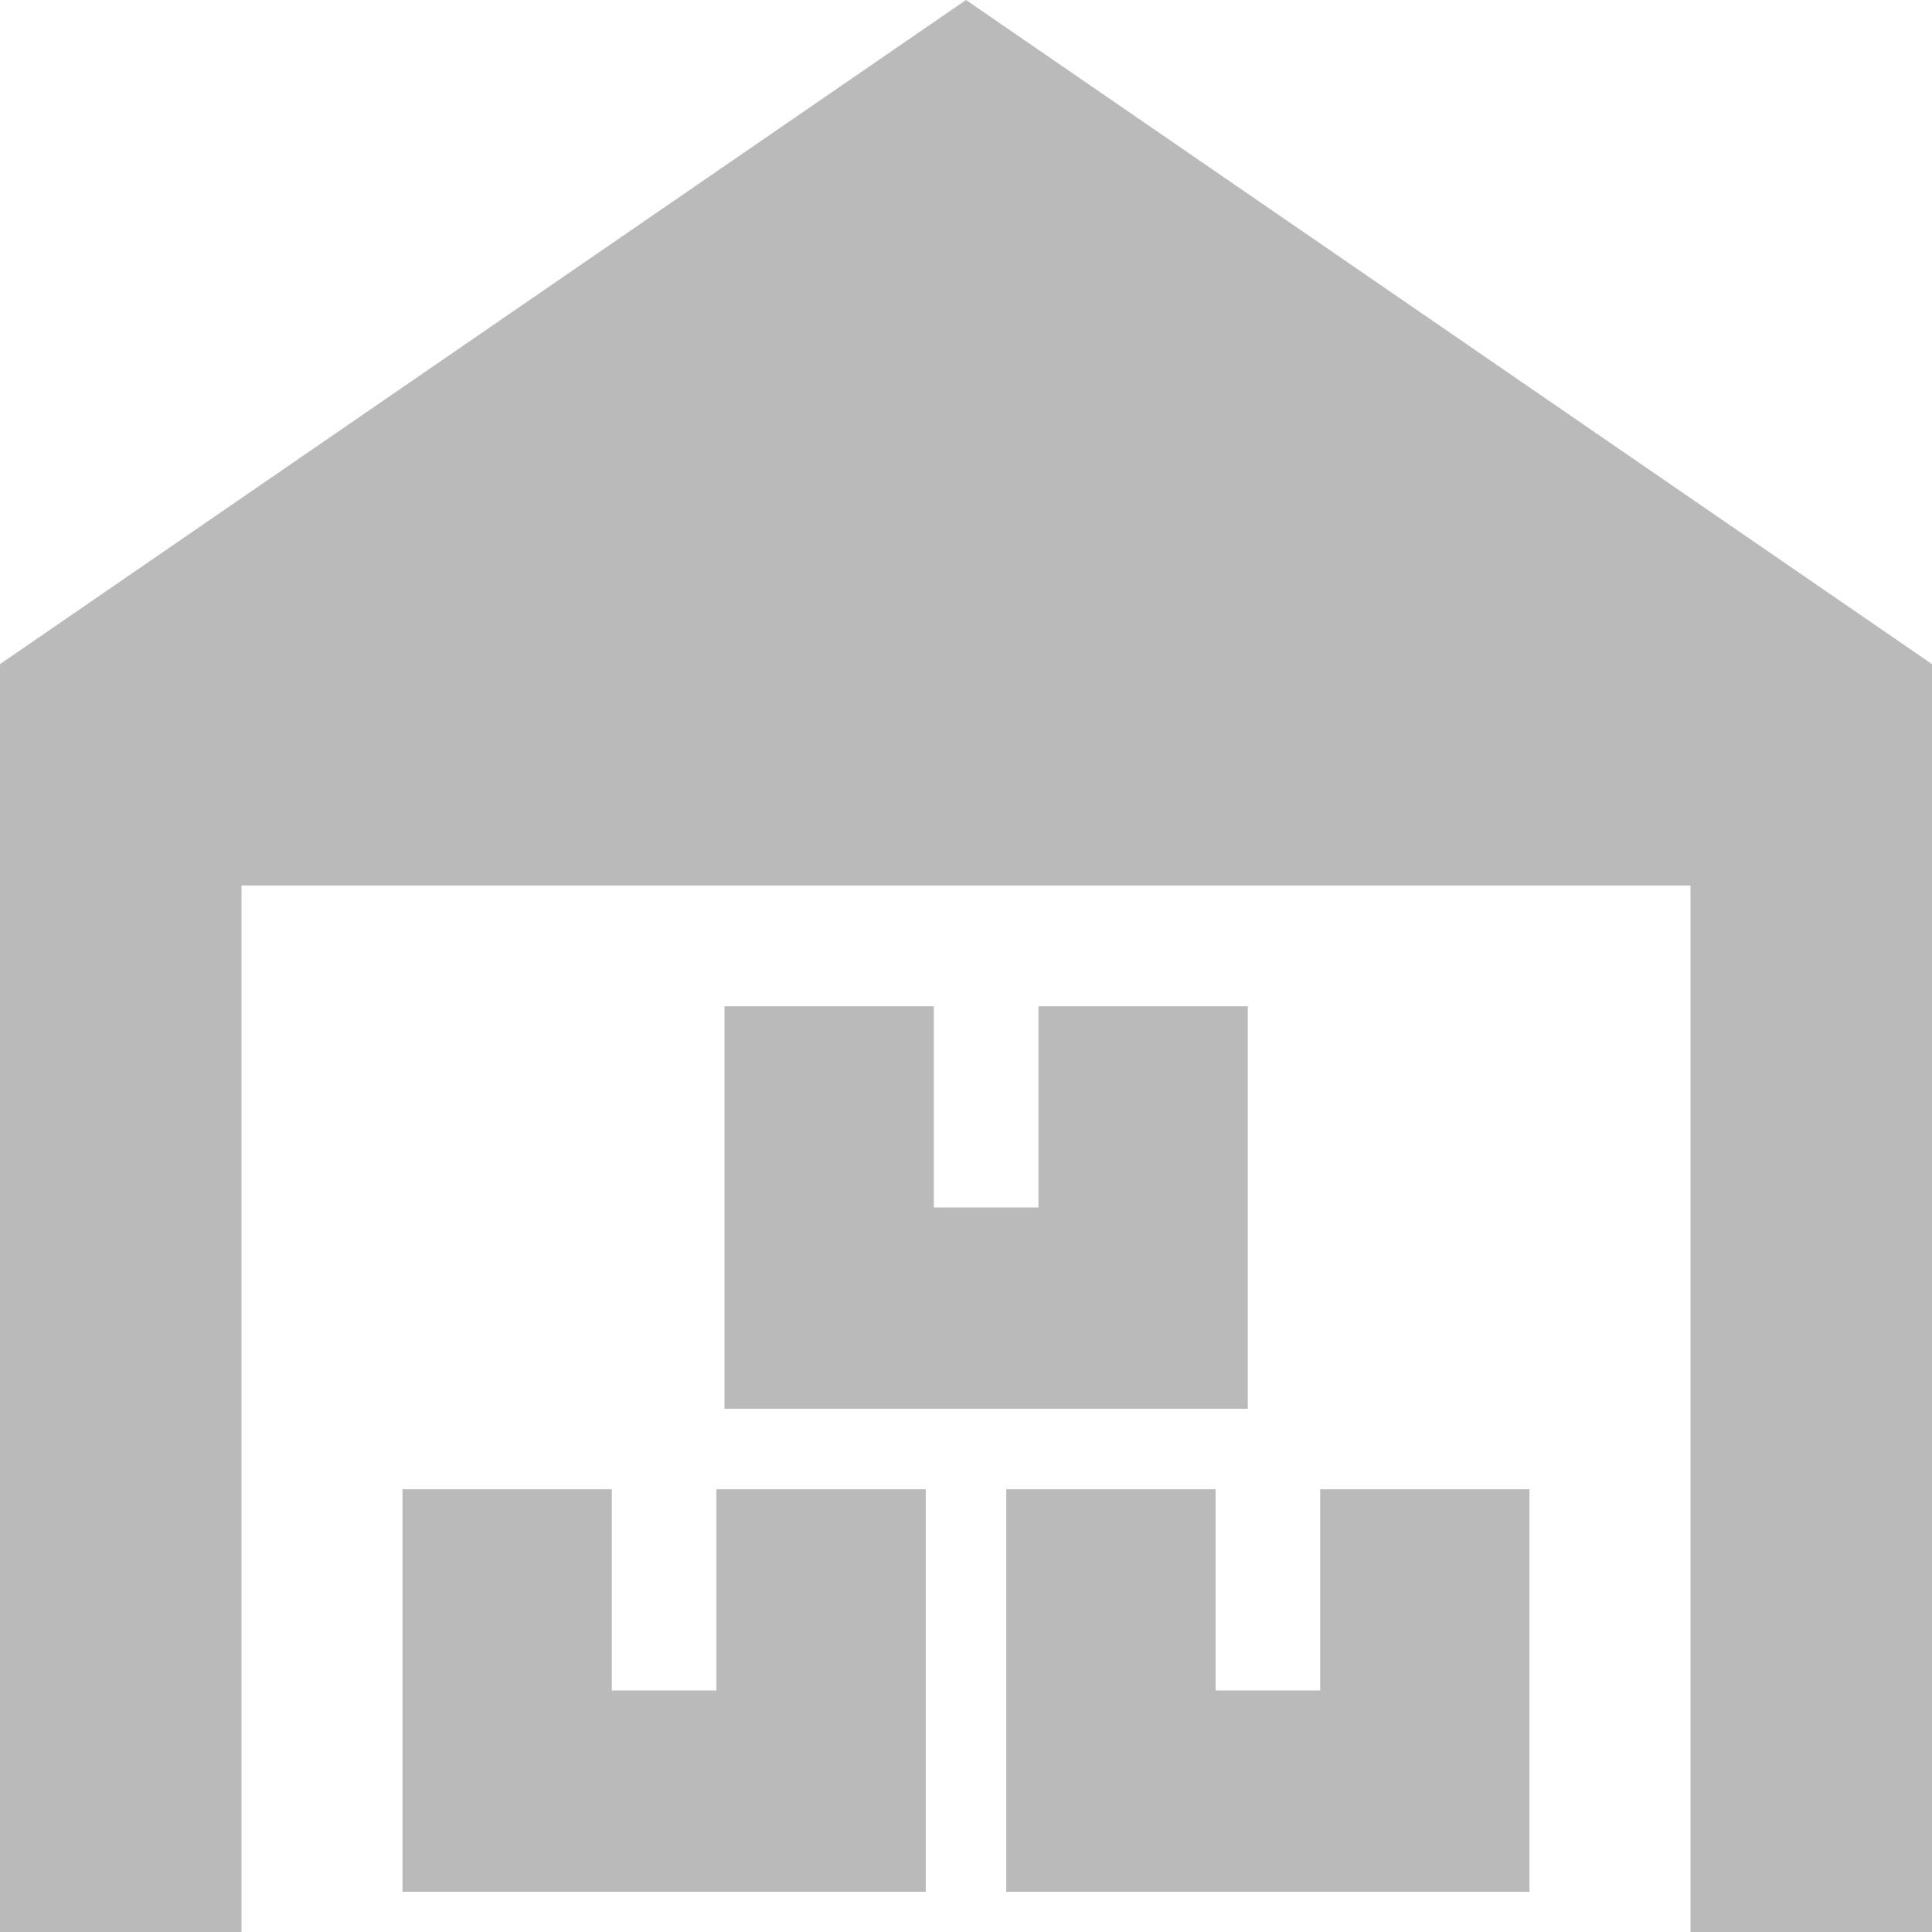 <svg width="40" height="40" viewBox="0 0 40 40" fill="none" xmlns="http://www.w3.org/2000/svg">
<path d="M40 13.75L20 0L4.54704e-06 13.75C-2.16e-05 14.167 7.35518e-05 13.755 7.35518e-05 14.167V38.334V40H1.667H5V20V18.333H6.667H33.333H35V20V40H38.333H40V38.334V14.167L40 13.75Z" fill="#BBBABA"/>
<path d="M19.167 39.167V30.834H14.833V35H12.667V30.834H8.333V39.167H19.167Z" fill="#BBBABA"/>
<path d="M31.667 39.167V30.834H27.333V35H25.167V30.834H20.833V39.167H31.667Z" fill="#BBBABA"/>
<path d="M25.834 29.167V20.834H21.5V25H19.334V20.834H15V29.167H25.834Z" fill="#BBBABA"/>
</svg>
